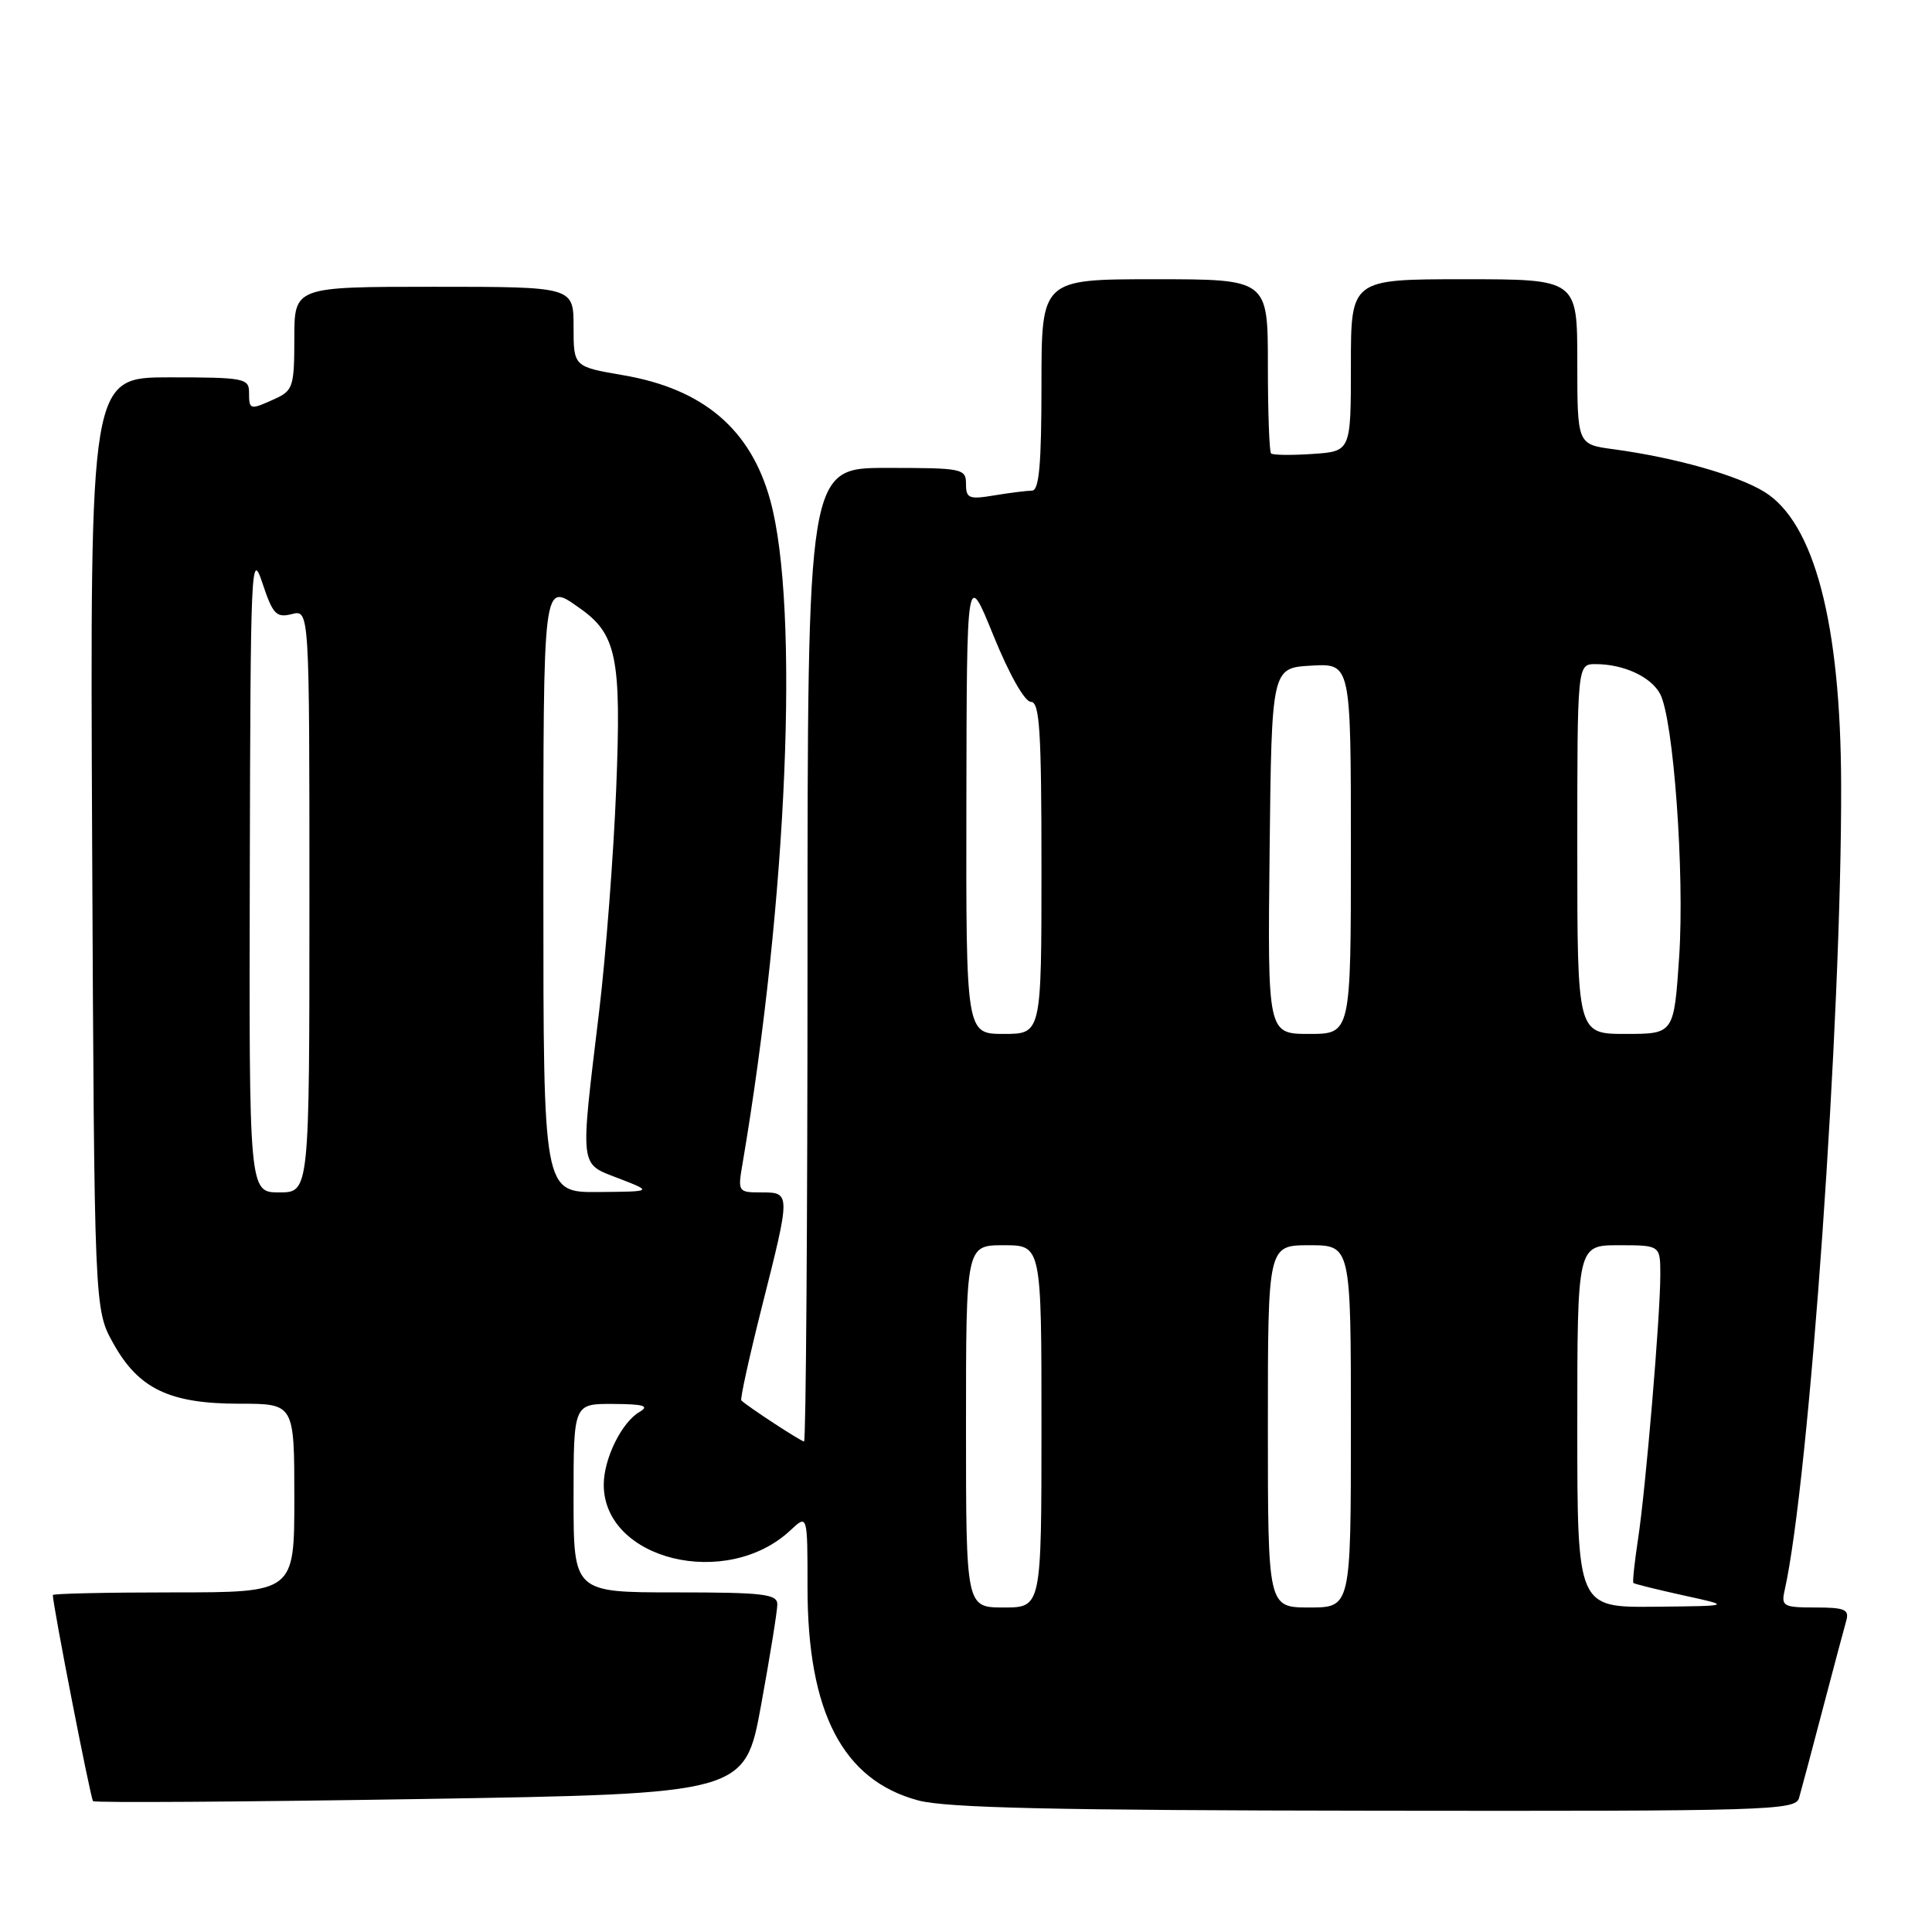 <?xml version="1.0" encoding="UTF-8" standalone="no"?>
<!DOCTYPE svg PUBLIC "-//W3C//DTD SVG 1.1//EN" "http://www.w3.org/Graphics/SVG/1.1/DTD/svg11.dtd" >
<svg xmlns="http://www.w3.org/2000/svg" xmlns:xlink="http://www.w3.org/1999/xlink" version="1.1" viewBox="0 0 256 256">
 <g >
 <path fill="currentColor"
d=" M 238.38 238.25 C 238.66 237.29 240.07 232.00 241.51 226.50 C 242.96 221.00 244.36 215.71 244.64 214.75 C 245.06 213.27 244.44 213.00 240.55 213.00 C 236.31 213.00 236.00 212.83 236.47 210.75 C 239.74 196.19 244.05 134.91 243.96 104.00 C 243.91 82.62 240.41 69.27 233.80 65.18 C 230.20 62.96 221.93 60.62 213.75 59.52 C 209.00 58.88 209.00 58.88 209.00 47.94 C 209.00 37.00 209.00 37.00 194.00 37.00 C 179.00 37.00 179.00 37.00 179.00 48.40 C 179.00 59.81 179.00 59.81 173.92 60.15 C 171.12 60.34 168.65 60.31 168.42 60.08 C 168.19 59.85 168.00 54.57 168.00 48.33 C 168.00 37.00 168.00 37.00 153.00 37.00 C 138.00 37.00 138.00 37.00 138.00 51.00 C 138.00 61.53 137.69 65.00 136.75 65.01 C 136.06 65.02 133.81 65.30 131.75 65.64 C 128.40 66.20 128.00 66.04 128.00 64.13 C 128.00 62.09 127.55 62.00 117.50 62.00 C 107.00 62.00 107.00 62.00 107.00 126.50 C 107.00 161.98 106.79 191.00 106.54 191.00 C 106.13 191.00 99.01 186.34 98.23 185.56 C 98.05 185.39 99.28 179.81 100.95 173.18 C 104.78 158.03 104.78 158.00 100.87 158.00 C 97.80 158.00 97.75 157.92 98.38 154.25 C 104.33 119.24 105.96 80.53 102.07 66.31 C 99.49 56.89 93.21 51.54 82.59 49.72 C 76.00 48.59 76.00 48.59 76.00 43.30 C 76.00 38.00 76.00 38.00 57.50 38.00 C 39.00 38.00 39.00 38.00 39.00 44.84 C 39.00 51.20 38.82 51.76 36.45 52.84 C 33.11 54.36 33.00 54.34 33.00 52.00 C 33.00 50.13 32.33 50.00 22.46 50.00 C 11.93 50.00 11.93 50.00 12.21 111.75 C 12.50 173.50 12.50 173.50 15.01 178.00 C 18.37 184.04 22.47 186.00 31.75 186.00 C 39.00 186.00 39.00 186.00 39.00 198.50 C 39.00 211.00 39.00 211.00 23.00 211.00 C 14.20 211.00 7.00 211.16 7.00 211.35 C 7.00 212.69 12.00 238.33 12.33 238.66 C 12.55 238.89 32.08 238.76 55.72 238.38 C 98.70 237.68 98.70 237.68 100.85 225.93 C 102.03 219.46 103.00 213.46 103.00 212.59 C 103.00 211.22 101.16 211.00 89.50 211.00 C 76.00 211.00 76.00 211.00 76.00 198.50 C 76.00 186.00 76.00 186.00 81.25 186.03 C 85.30 186.05 86.10 186.29 84.75 187.08 C 82.37 188.46 80.00 193.29 80.00 196.73 C 80.00 206.72 96.29 210.69 104.75 202.76 C 107.00 200.65 107.00 200.65 107.00 210.35 C 107.00 226.89 111.67 235.88 121.65 238.56 C 125.35 239.56 139.74 239.88 182.18 239.93 C 234.39 240.00 237.90 239.89 238.38 238.25 Z  M 128.00 189.00 C 128.00 165.00 128.00 165.00 133.00 165.00 C 138.00 165.00 138.00 165.00 138.00 189.00 C 138.00 213.00 138.00 213.00 133.00 213.00 C 128.00 213.00 128.00 213.00 128.00 189.00 Z  M 168.00 189.00 C 168.00 165.00 168.00 165.00 173.50 165.00 C 179.00 165.00 179.00 165.00 179.00 189.00 C 179.00 213.00 179.00 213.00 173.50 213.00 C 168.00 213.00 168.00 213.00 168.00 189.00 Z  M 209.00 189.00 C 209.00 165.00 209.00 165.00 214.50 165.00 C 220.00 165.00 220.00 165.00 220.00 168.95 C 220.00 174.36 218.07 197.27 217.04 204.00 C 216.58 207.03 216.31 209.61 216.43 209.75 C 216.56 209.88 219.55 210.62 223.08 211.40 C 229.50 212.80 229.50 212.80 219.25 212.90 C 209.00 213.00 209.00 213.00 209.00 189.00 Z  M 33.10 115.25 C 33.19 74.96 33.28 72.77 34.76 77.23 C 36.15 81.41 36.61 81.89 38.67 81.37 C 41.00 80.78 41.00 80.78 41.00 119.39 C 41.00 158.00 41.00 158.00 37.00 158.00 C 33.00 158.00 33.00 158.00 33.10 115.25 Z  M 72.00 118.50 C 72.00 76.36 71.90 77.14 76.78 80.56 C 81.72 84.02 82.35 87.13 81.65 104.49 C 81.30 113.29 80.28 126.58 79.39 134.00 C 76.85 155.16 76.72 154.10 82.00 156.15 C 86.50 157.89 86.50 157.89 79.25 157.95 C 72.00 158.00 72.00 158.00 72.00 118.50 Z  M 128.05 106.25 C 128.10 75.50 128.10 75.50 131.65 84.25 C 133.73 89.37 135.79 93.00 136.60 93.00 C 137.76 93.00 138.00 96.84 138.00 115.00 C 138.00 137.00 138.00 137.00 133.00 137.00 C 128.00 137.00 128.00 137.00 128.05 106.25 Z  M 168.23 112.75 C 168.50 88.50 168.50 88.50 173.75 88.20 C 179.00 87.90 179.00 87.90 179.00 112.45 C 179.00 137.00 179.00 137.00 173.48 137.00 C 167.96 137.00 167.96 137.00 168.23 112.75 Z  M 209.00 112.50 C 209.00 88.00 209.00 88.00 211.43 88.00 C 215.13 88.00 218.75 89.67 219.97 91.94 C 221.75 95.27 223.23 115.73 222.50 126.75 C 221.81 137.00 221.81 137.00 215.40 137.00 C 209.00 137.00 209.00 137.00 209.00 112.50 Z "/>
</g>
</svg>